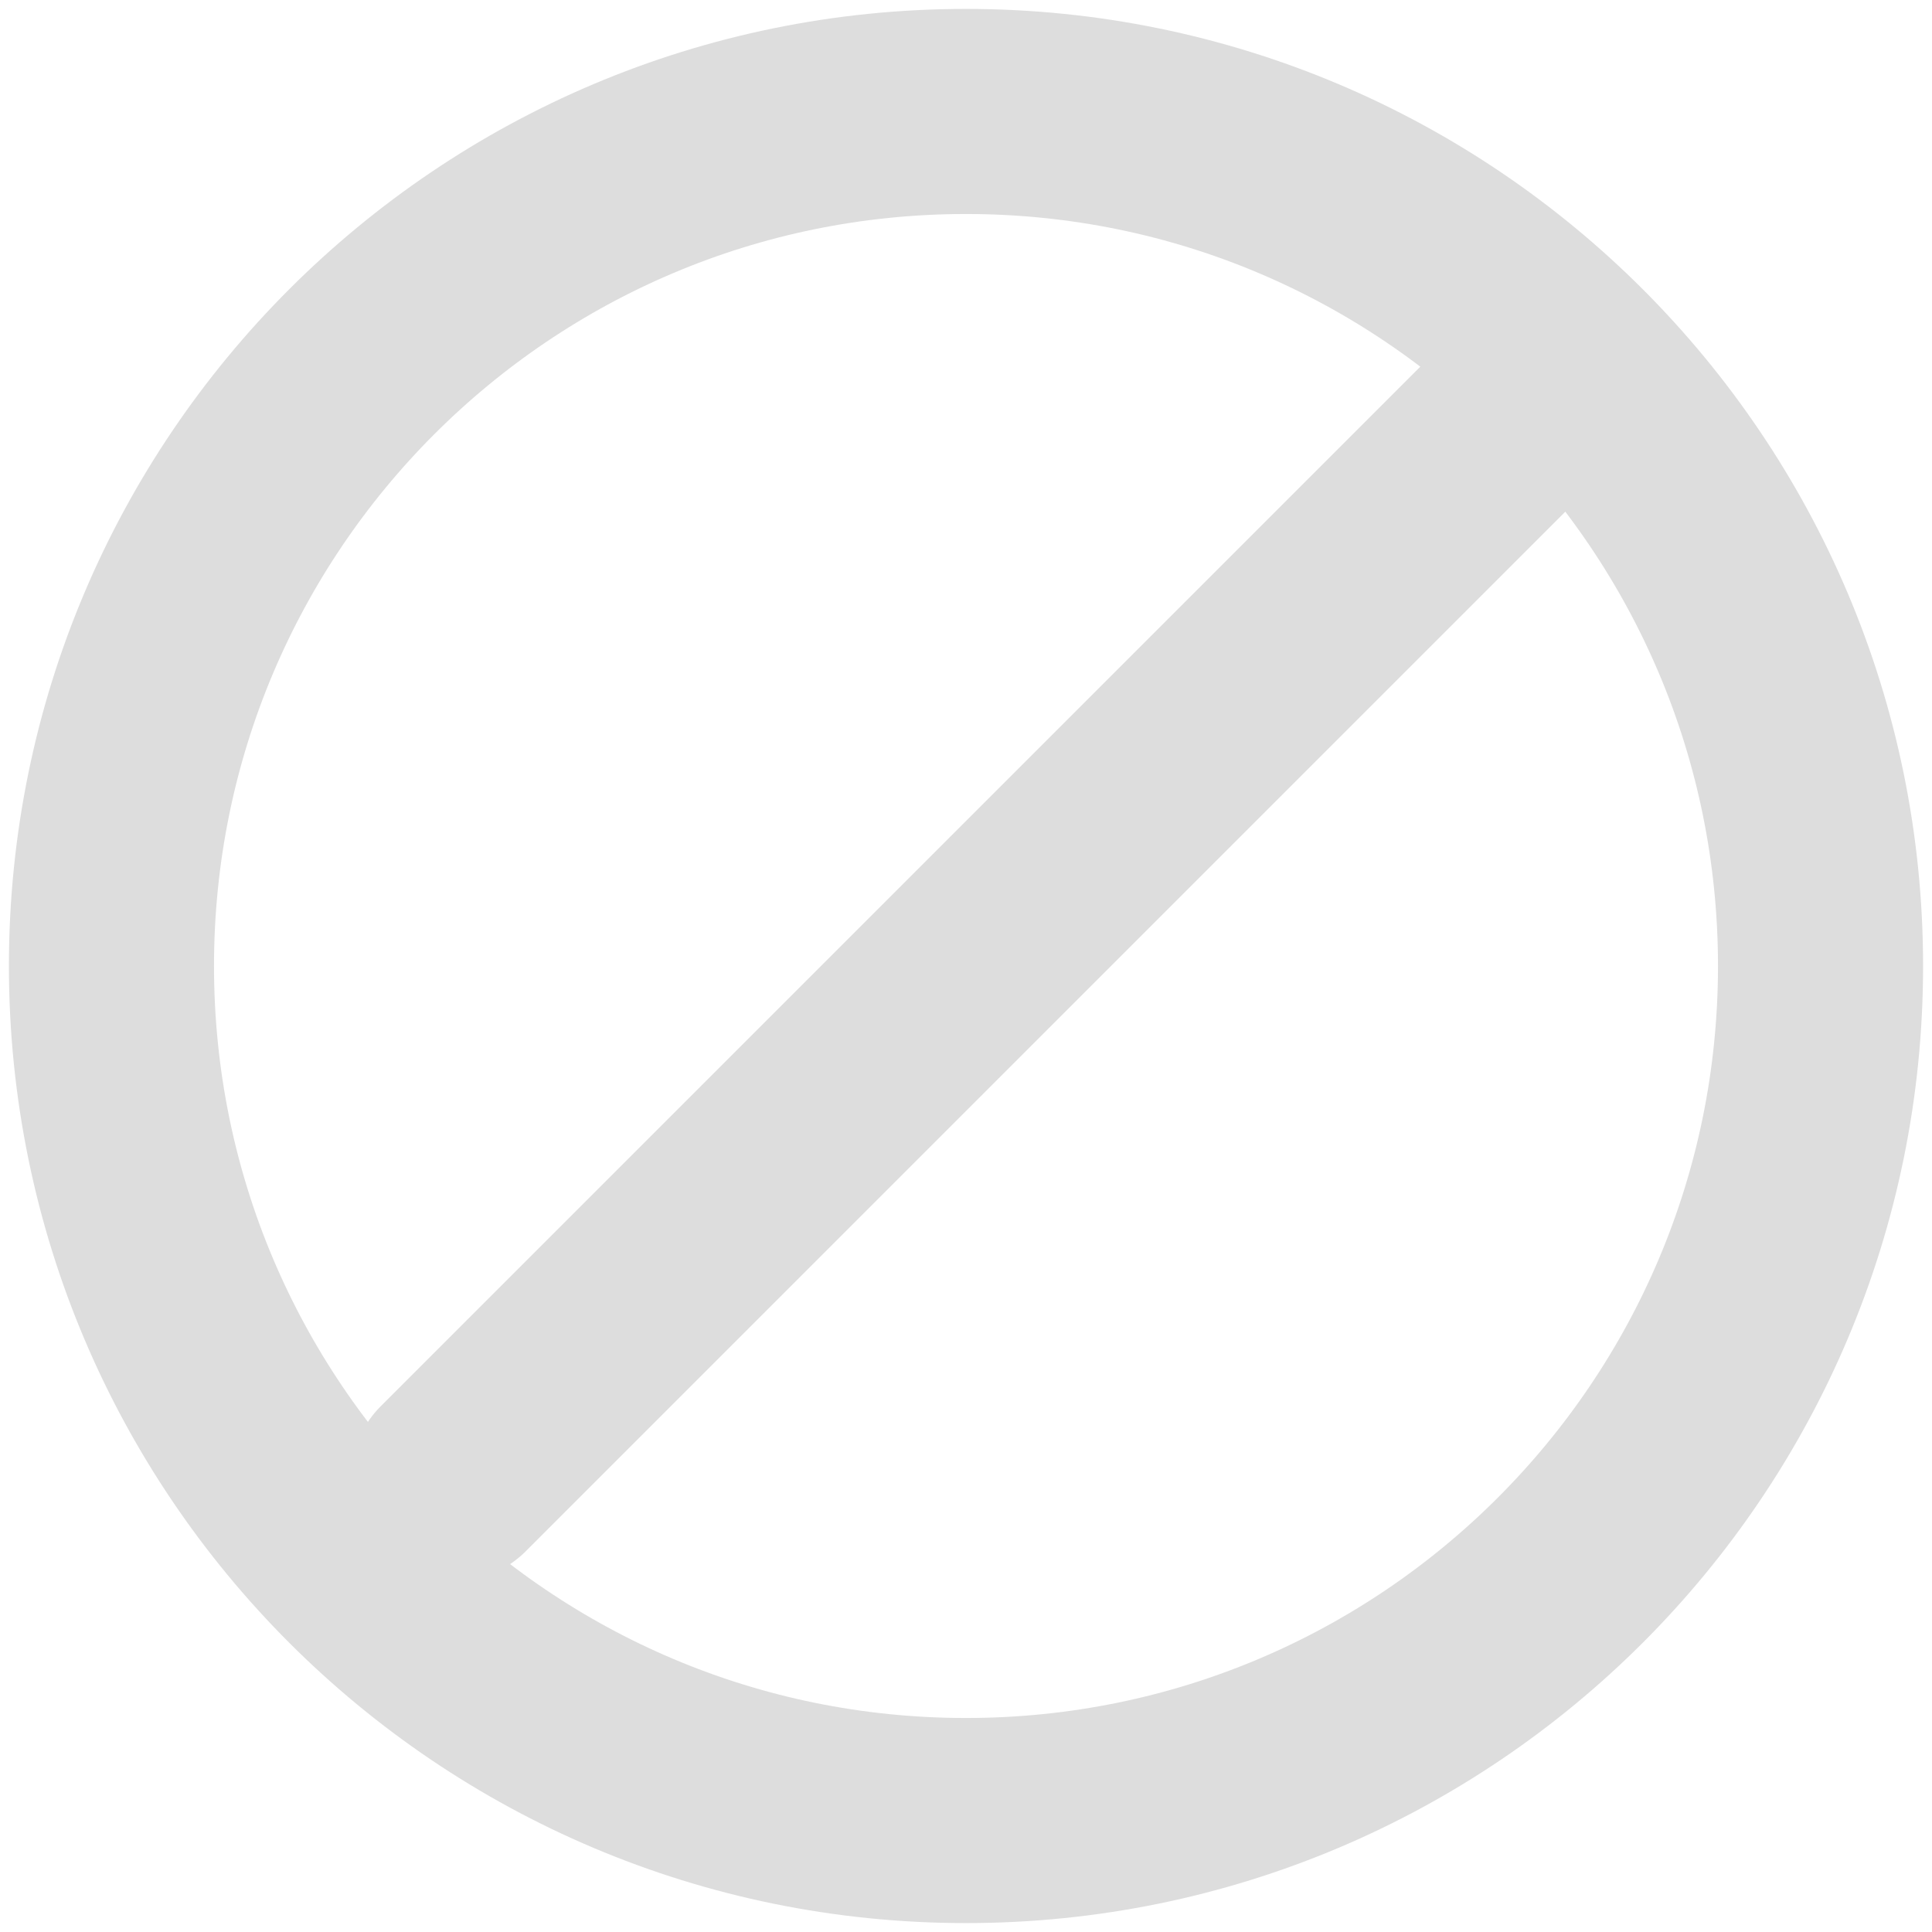 <svg width="52" height="52" viewBox="0 0 52 52" fill="none" xmlns="http://www.w3.org/2000/svg">
<path d="M26 49C38.703 49 49 38.703 49 26C49 13.297 38.703 3 26 3C13.297 3 3 13.297 3 26C3 38.703 13.297 49 26 49Z" stroke="#DDDDDD" stroke-width="5.52" stroke-linecap="round" stroke-linejoin="round"/>
<path d="M12.2 39.8L41.64 10.36" stroke="#DDDDDD" stroke-width="5.52" stroke-linecap="round" stroke-linejoin="round"/>
</svg>
